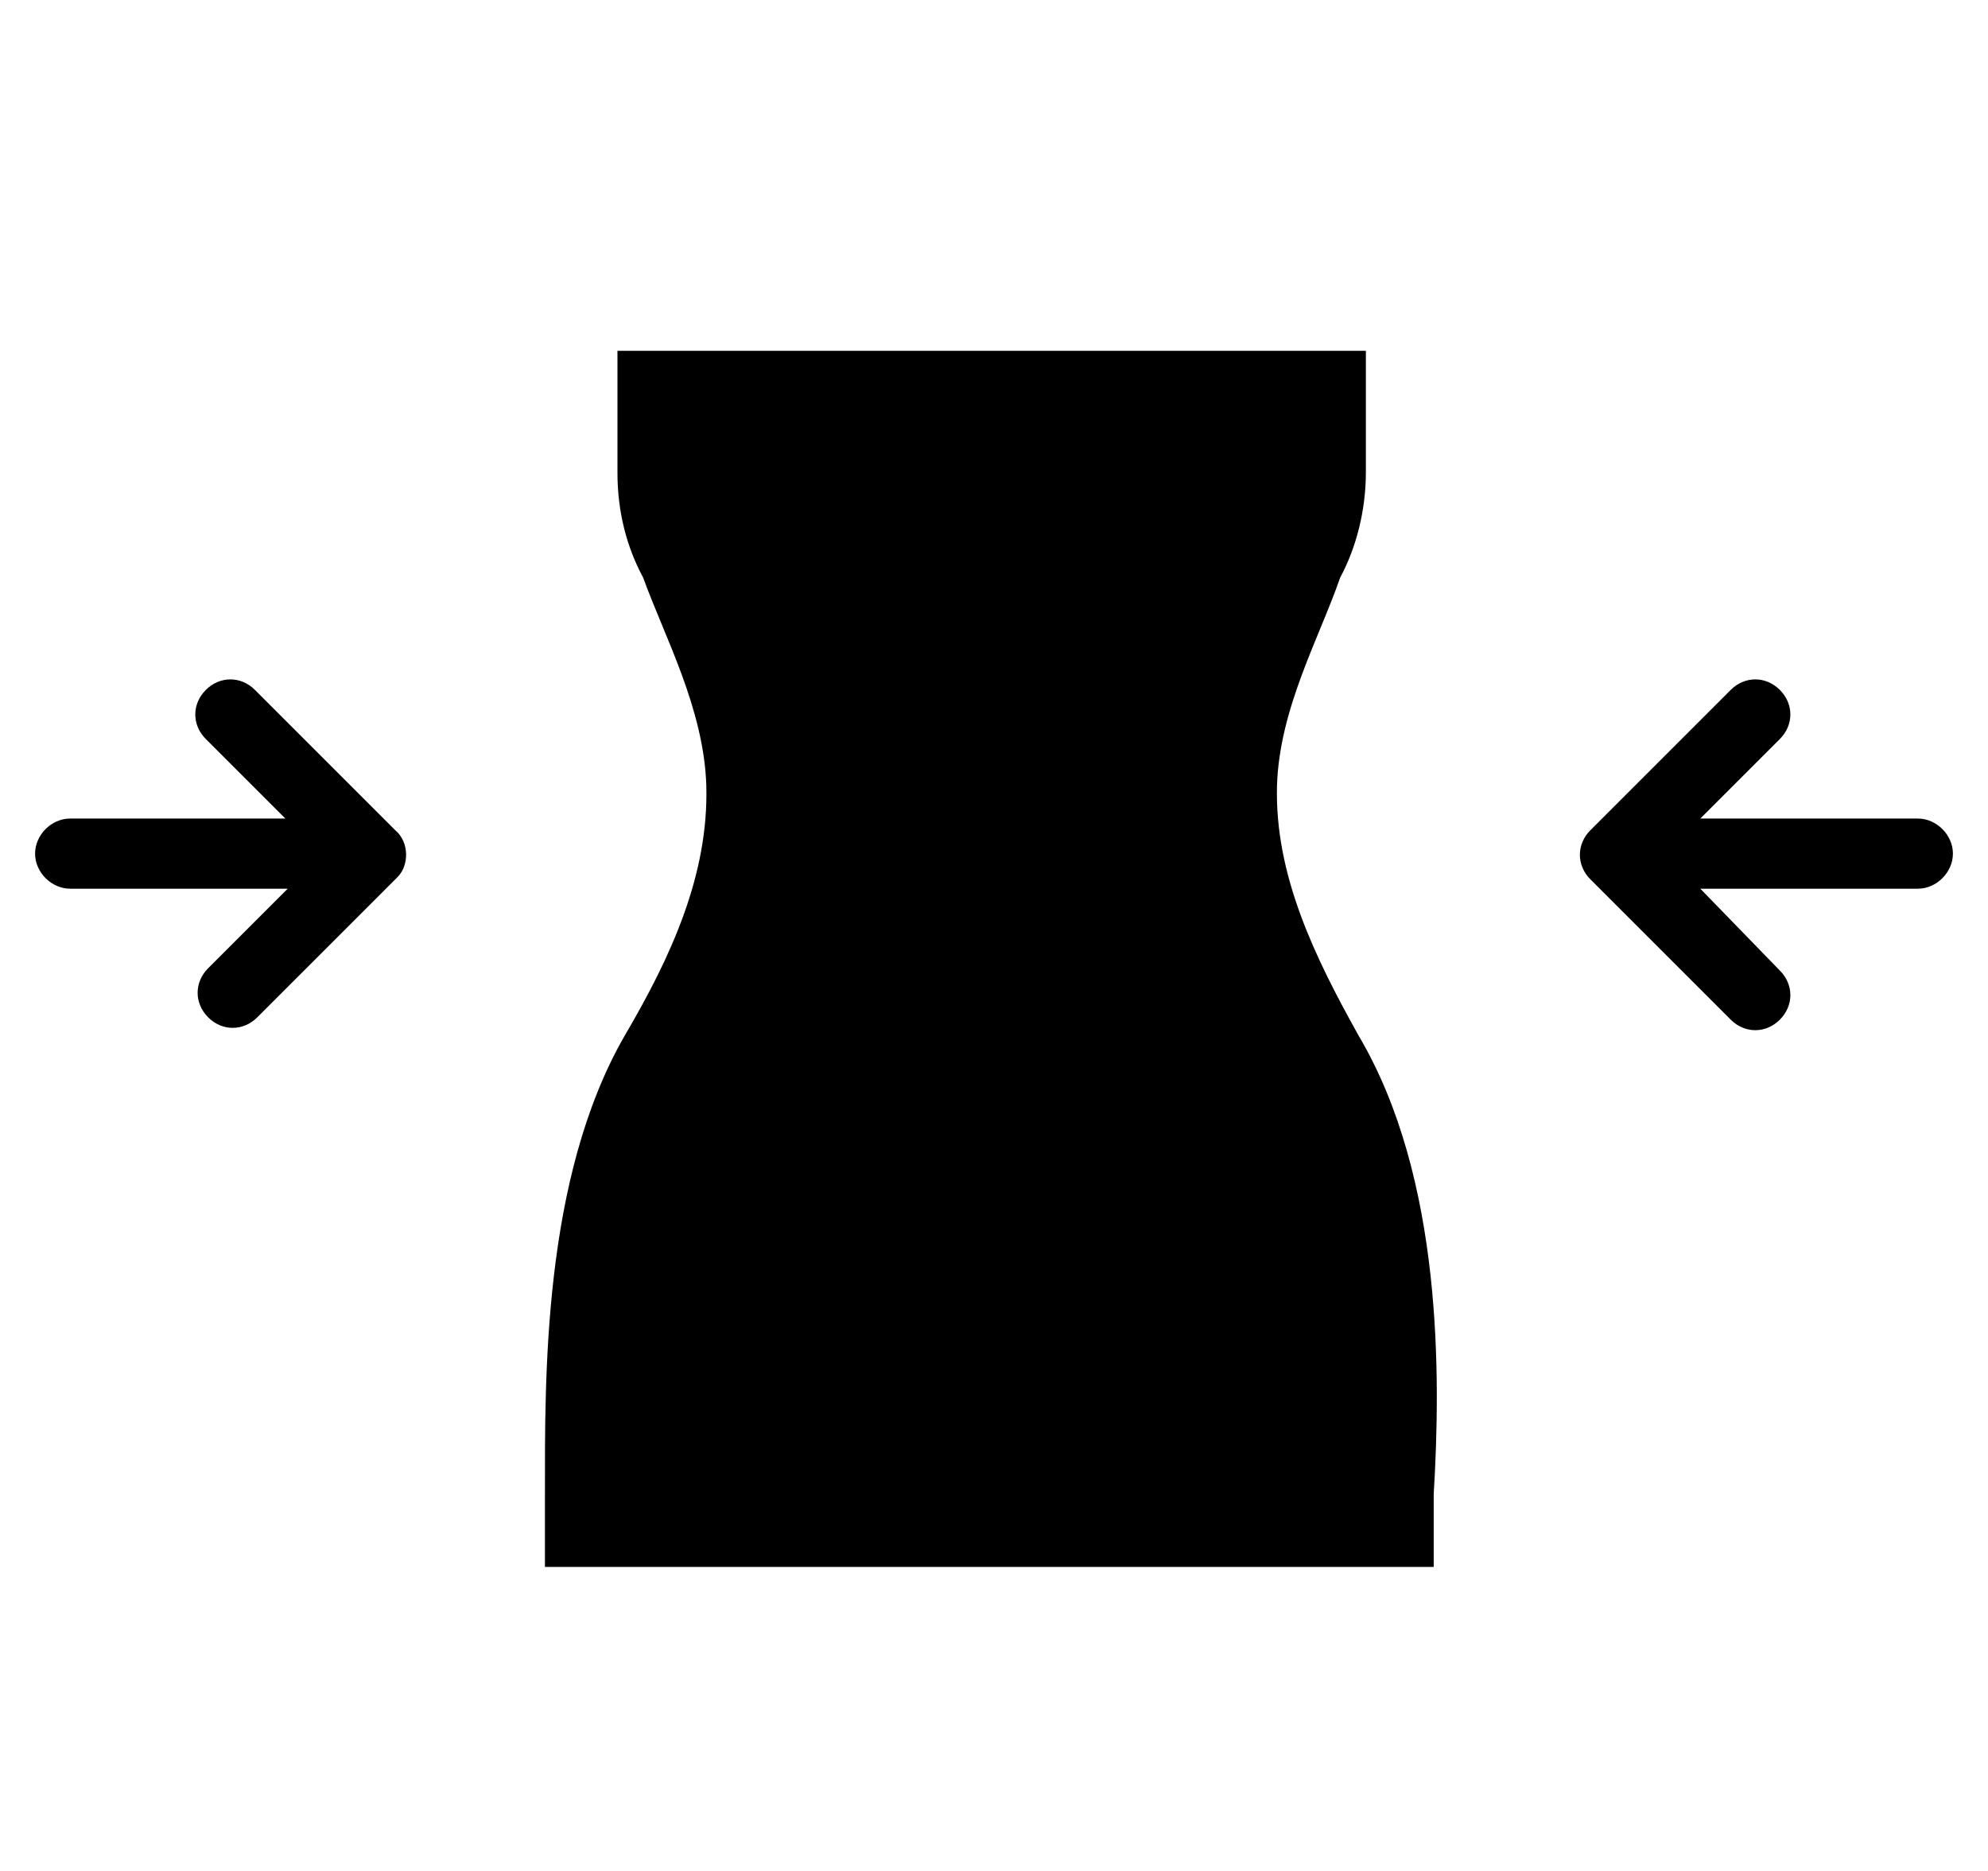 <?xml version="1.0" encoding="utf-8"?>
<!-- Generator: Adobe Illustrator 21.1.0, SVG Export Plug-In . SVG Version: 6.00 Build 0)  -->
<svg version="1.1" id="Layer_1" xmlns="http://www.w3.org/2000/svg" xmlns:xlink="http://www.w3.org/1999/xlink" x="0px" y="0px"
	 viewBox="0 0 85 80" style="enable-background:new 0 0 85 80;" xml:space="preserve">
<path d="M58.1,44.3c-1.9-3.4-3.6-6.9-3.5-10.7c0.1-3.3,1.8-6.3,2.7-8.9c0.7-1.3,1.1-2.9,1.1-4.5V15h-32v5.2c0,1.7,0.4,3.2,1.1,4.5
	c0.9,2.5,2.6,5.6,2.7,8.9c0.1,3.8-1.5,7.3-3.5,10.7c-3.5,6.1-3.4,14.6-3.4,19.6c0,0.6,0,1.1,0,1.6V67h38v-1.5c0-0.5,0-1,0-1.6
	C61.6,58.9,61.7,50.4,58.1,44.3z"/>
<g>
	<g>
		<path d="M82,35h-9.3l3.4-3.4c0.6-0.6,0.6-1.5,0-2.1c-0.6-0.6-1.5-0.6-2.1,0l-6,6c-0.6,0.6-0.6,1.5,0,2.1l6,6
			c0.6,0.6,1.5,0.6,2.1,0s0.6-1.5,0-2.1L72.7,38H82c0.8,0,1.5-0.7,1.5-1.5S82.8,35,82,35z"/>
	</g>
</g>
<g>
	<g>
		<path d="M16.9,35.5l-6-6c-0.6-0.6-1.5-0.6-2.1,0s-0.6,1.5,0,2.1l3.4,3.4H3c-0.8,0-1.5,0.7-1.5,1.5S2.2,38,3,38h9.3l-3.4,3.4
			c-0.6,0.6-0.6,1.5,0,2.1s1.5,0.6,2.1,0l6-6C17.5,37,17.5,36,16.9,35.5z"/>
	</g>
</g>
</svg>
